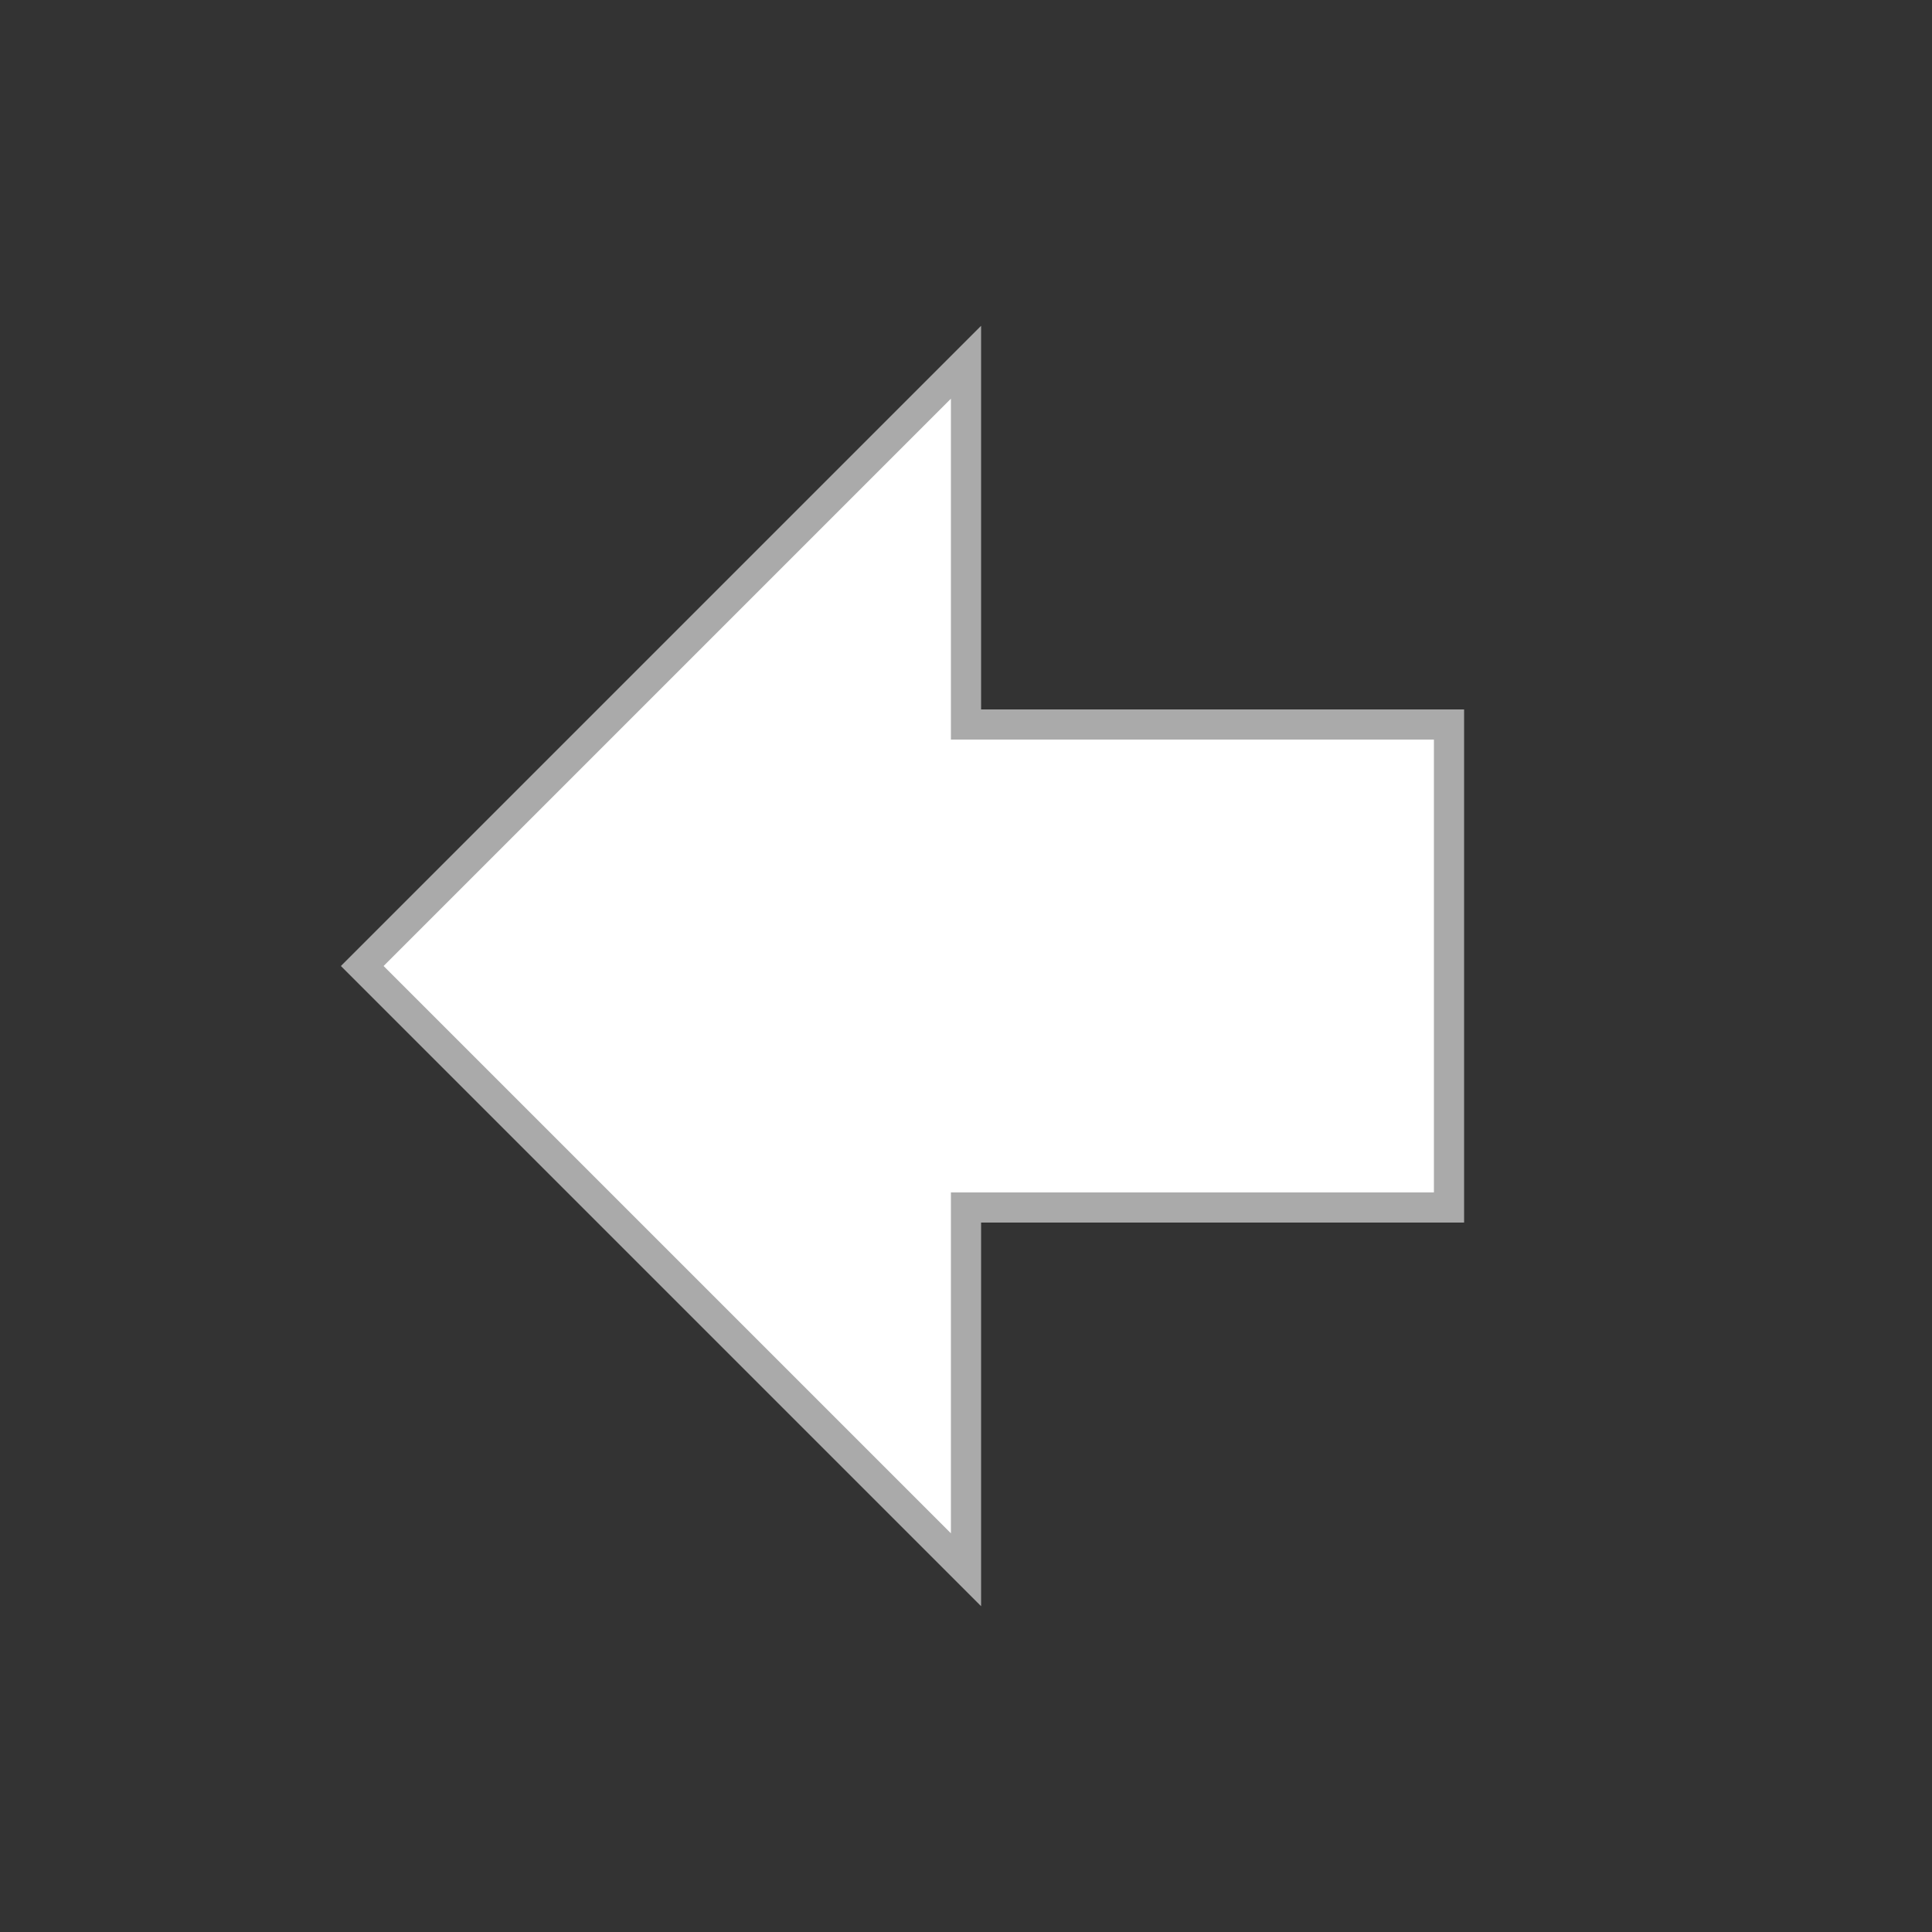 <?xml version='1.0' encoding='utf-8' ?>
<!DOCTYPE svg PUBLIC "-//W3C//DTD SVG 1.1//EN" "http://www.w3.org/Graphics/SVG/1.1/DTD/svg11.dtd">
<svg height='64' viewBox='0 0 64 64' width='64' xmlns='http://www.w3.org/2000/svg'>
  <rect x="0" y="0" width="64" height="64" fill="#333333" stroke="none"/>
  <path  stroke='#aaa' fill='white' d='M 48,24 h -16 v -12 l -20 20 l 20 20 v -12 h 16 z'/>
</svg>
